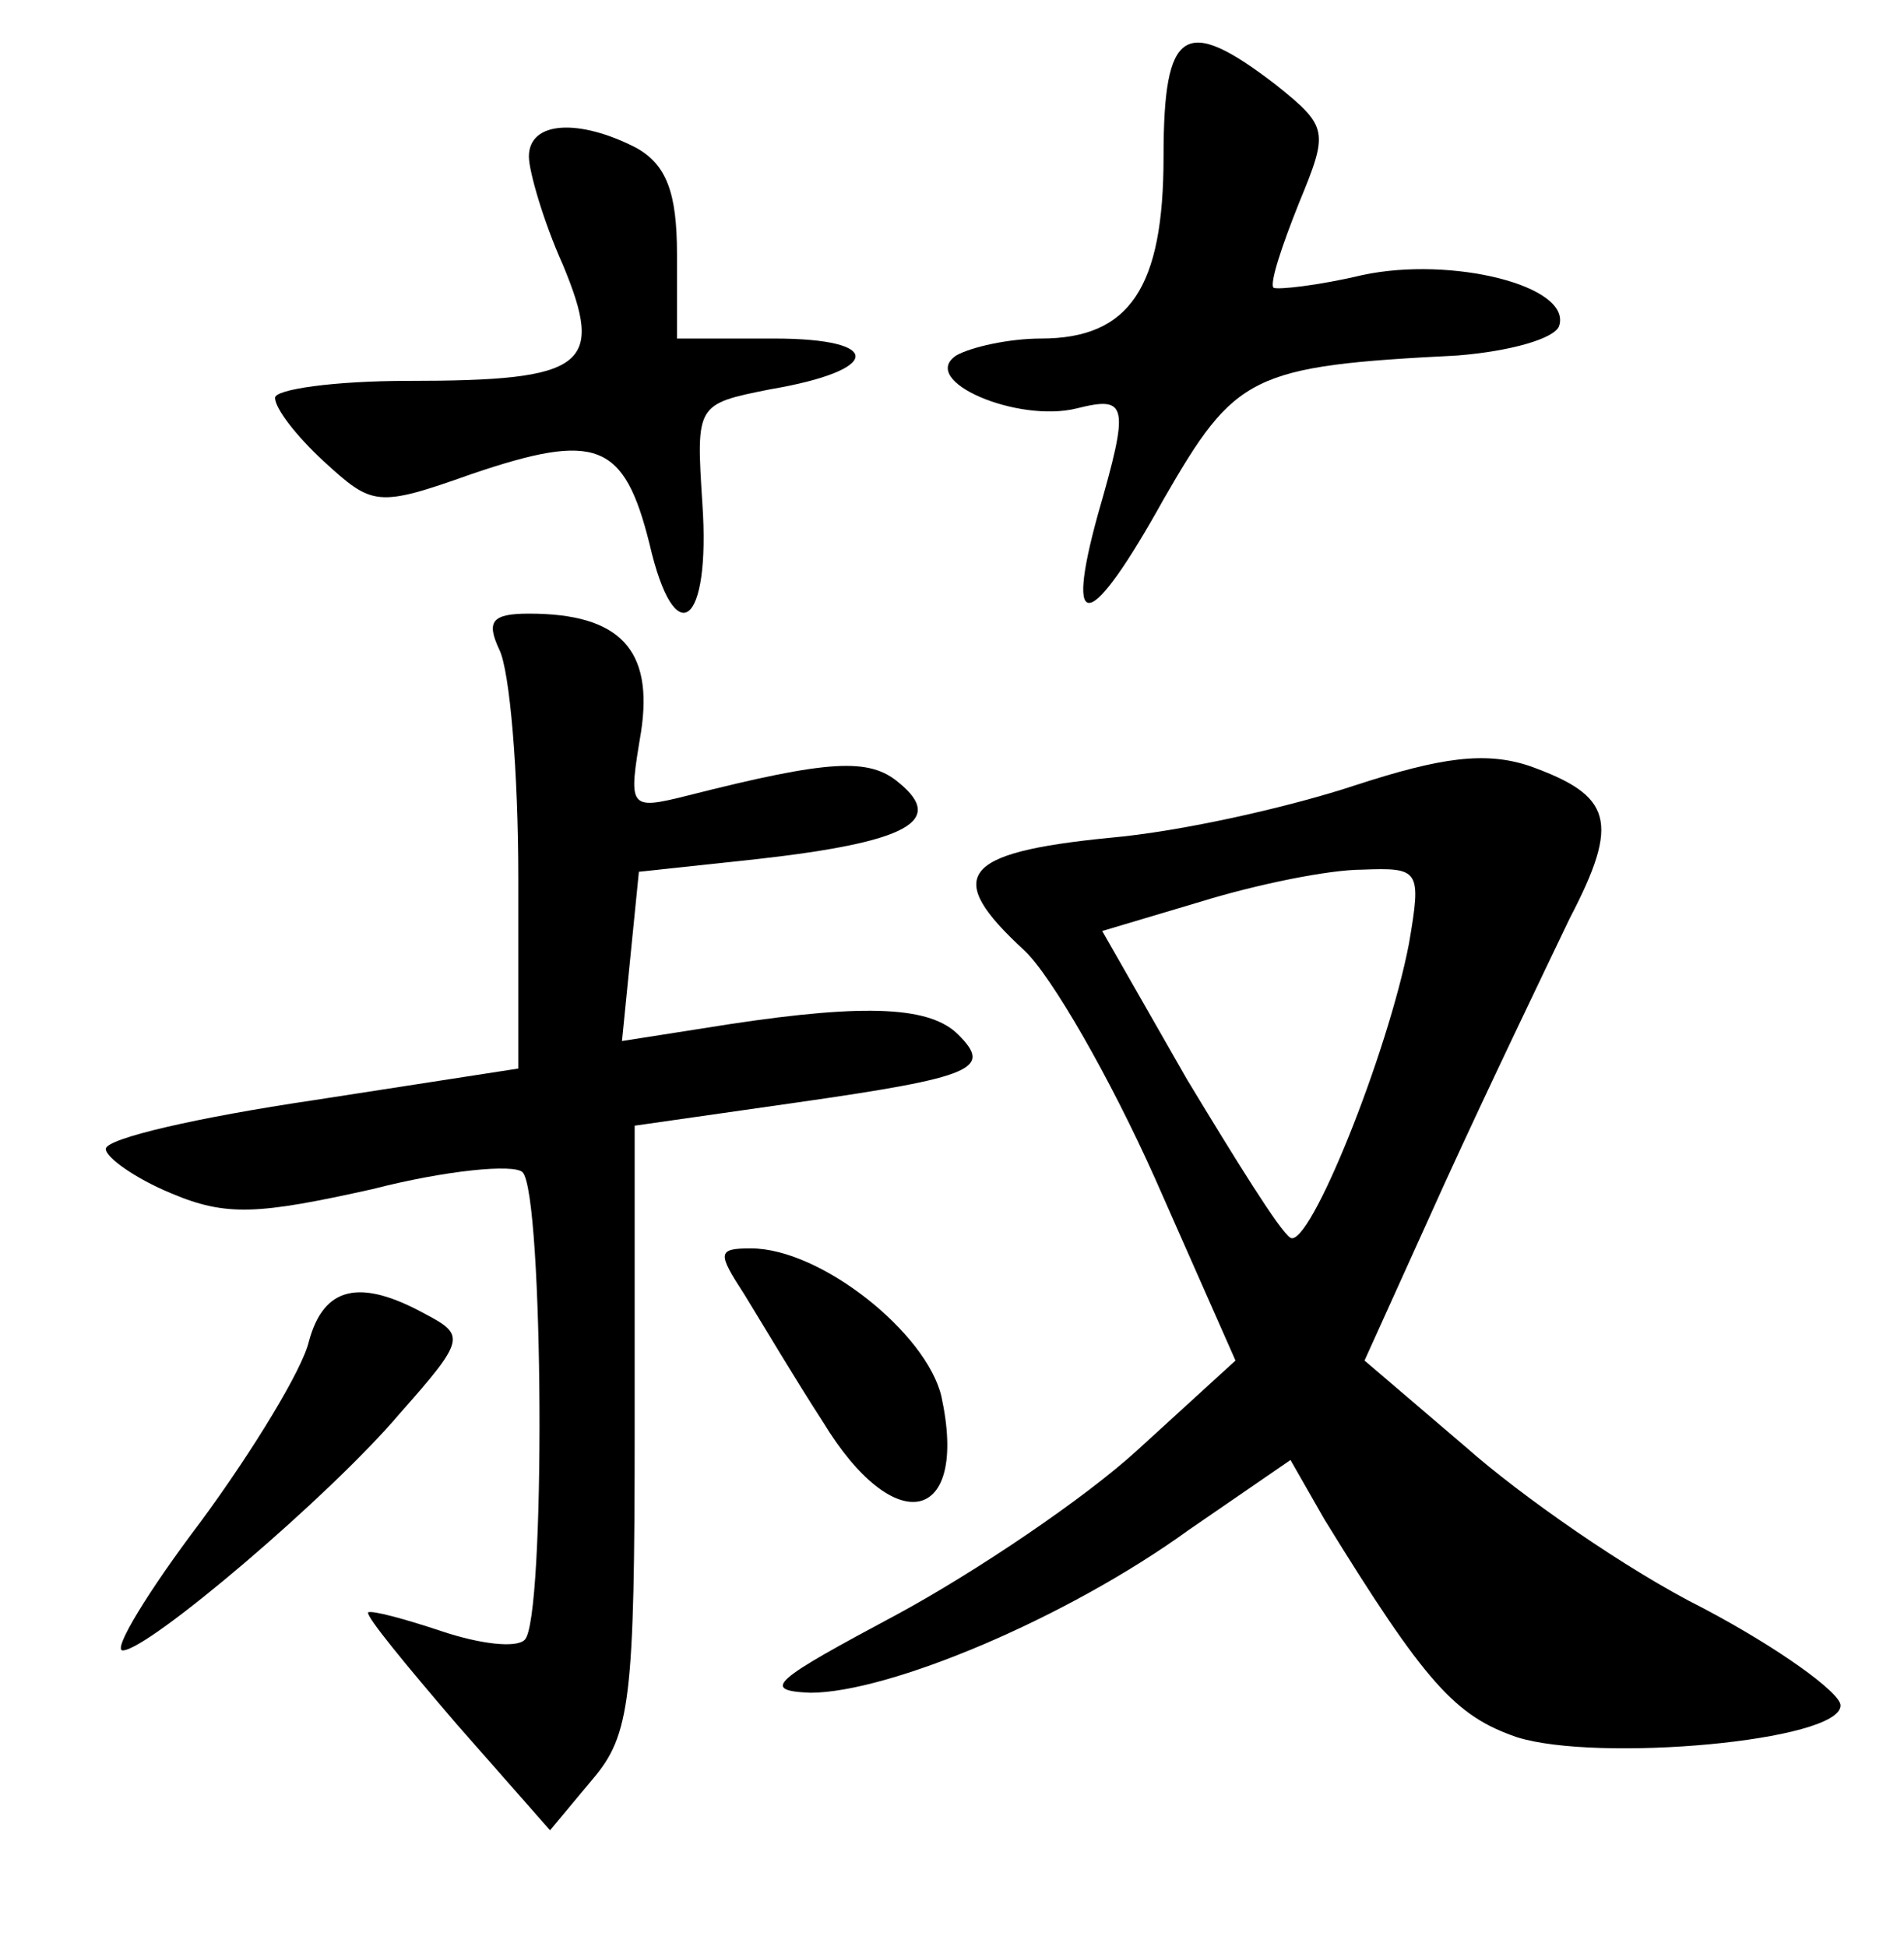 <?xml version="1.0" standalone="no"?>
<!DOCTYPE svg PUBLIC "-//W3C//DTD SVG 20010904//EN"
 "http://www.w3.org/TR/2001/REC-SVG-20010904/DTD/svg10.dtd">
<svg version="1.0" xmlns="http://www.w3.org/2000/svg"
 width="90pt" height="92pt" viewBox="0 0 90 92"
 preserveAspectRatio="xMidYMid meet">
<g transform="translate(0,92) scale(0.1,-0.1)"
fill="#000000" stroke="none">
<path d="M550 846 c0 -62 -16 -86 -58 -86 -15 0 -33 -4 -40 -8 -18 -12 29 -32
57 -25 24 6 25 2 10 -50 -16 -58 -4 -56 31 7 34 59 41 63 139 68 25 2 46 8 48
14 6 19 -51 33 -93 24 -21 -5 -40 -7 -42 -6 -2 2 4 20 12 40 14 34 14 36 -11
56 -43 33 -53 27 -53 -34z"/>
<path d="M250 846 c0 -7 7 -31 16 -51 20 -48 11 -55 -73 -55 -35 0 -63 -4 -63
-8 0 -5 10 -18 23 -30 23 -21 25 -22 70 -6 59 20 72 15 84 -33 12 -52 29 -39
25 19 -3 47 -3 47 32 54 53 9 54 24 2 24 l-46 0 0 40 c0 29 -5 42 -19 50 -27
14 -51 13 -51 -4z"/>
<path d="M236 613 c5 -10 9 -58 9 -108 l0 -90 -97 -15 c-54 -8 -98 -18 -98
-23 0 -4 14 -14 31 -21 26 -11 41 -10 95 2 35 9 67 12 71 8 10 -10 11 -212 1
-221 -4 -4 -21 -2 -39 4 -18 6 -33 10 -35 9 -1 -2 18 -25 42 -53 l44 -50 20
24 c18 21 20 38 20 166 l0 143 77 11 c84 12 92 16 76 32 -13 13 -42 15 -108 5
l-51 -8 4 40 4 40 56 6 c71 8 89 18 67 36 -14 12 -33 11 -100 -6 -28 -7 -28
-6 -22 30 6 39 -10 56 -53 56 -18 0 -20 -4 -14 -17z"/>
<path d="M641 549 c-30 -10 -82 -22 -117 -25 -70 -7 -78 -18 -40 -53 13 -12
41 -61 62 -108 l38 -86 -46 -42 c-25 -23 -77 -58 -114 -78 -58 -31 -65 -36
-41 -37 37 0 121 35 179 77 l48 33 16 -28 c48 -78 62 -93 91 -103 38 -12 153
-2 153 15 0 6 -29 27 -65 46 -36 18 -86 53 -112 76 l-48 41 38 84 c21 46 48
102 59 125 24 46 20 58 -19 72 -21 7 -42 4 -82 -9z m25 -75 c-10 -52 -47 -144
-56 -139 -5 3 -26 37 -49 75 l-40 70 47 14 c26 8 60 15 76 15 27 1 28 0 22
-35z"/>
<path d="M352 308 c8 -13 24 -40 37 -60 34 -56 69 -48 56 12 -7 30 -57 70 -90
70 -16 0 -16 -2 -3 -22z"/>
<path d="M146 286 c-3 -13 -26 -51 -51 -85 -25 -33 -42 -61 -37 -61 12 0 98
73 131 112 31 35 31 37 12 47 -31 17 -48 13 -55 -13z"/>
</g>
</svg>
